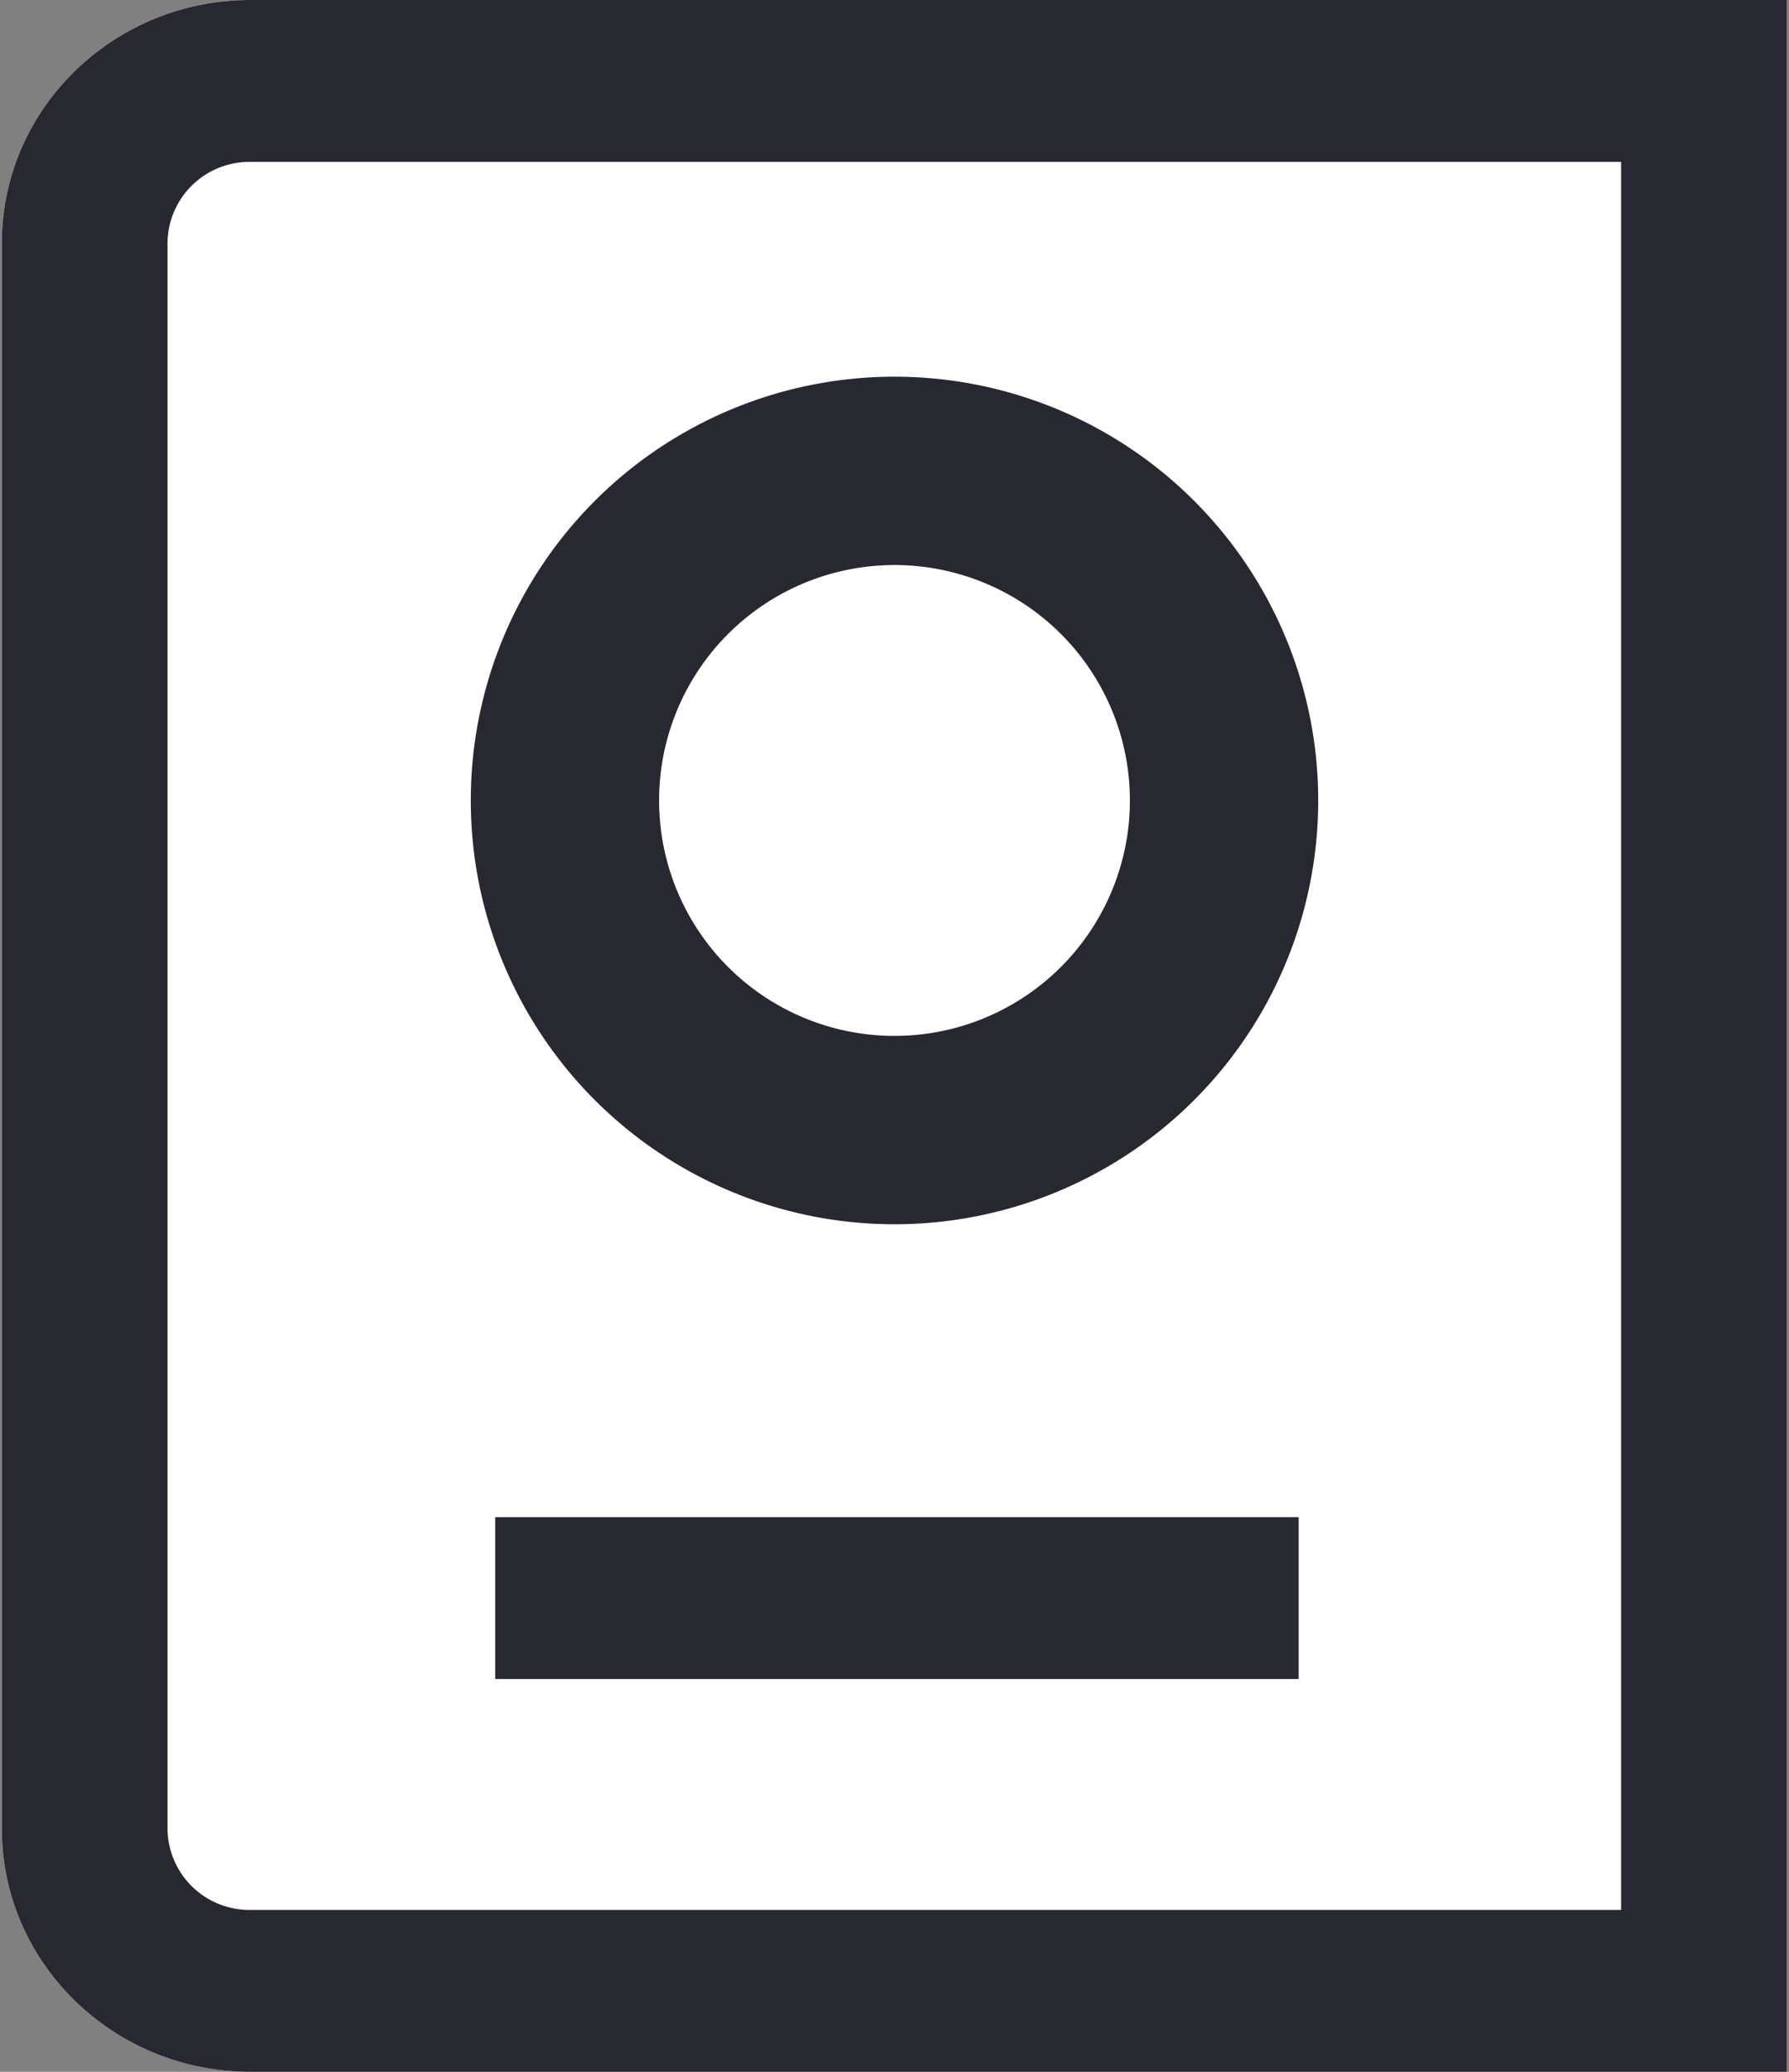 <svg xmlns="http://www.w3.org/2000/svg" width="19" height="22" viewBox="0 0 19 22"><rect x="0" y="0" width="19" height="22" fill="#808080" stroke="none"/><g><g><g><path fill="#fff" d="M2.659 0C1.204 0 .02 1.157.02 2.578v16.844C.02 20.843 1.204 22 2.659 22h16.317V0z"/></g><g><path fill="#272830" d="M17.217 20.281H2.659a.87.87 0 0 1-.88-.86V2.579a.87.87 0 0 1 .88-.86h14.558zM2.659 0C1.204 0 .02 1.157.02 2.578v16.844C.02 20.843 1.204 22 2.659 22h16.317V0z"/></g><g><path fill="#272830" d="M5.26 16.11h8.532v1.719H5.26z"/></g><g><path fill="#272830" d="M9.5 6a2.5 2.5 0 1 1 0 5 2.5 2.5 0 0 1 0-5zm0-2a4.5 4.5 0 1 0 0 9 4.5 4.5 0 0 0 0-9z"/></g></g></g></svg>